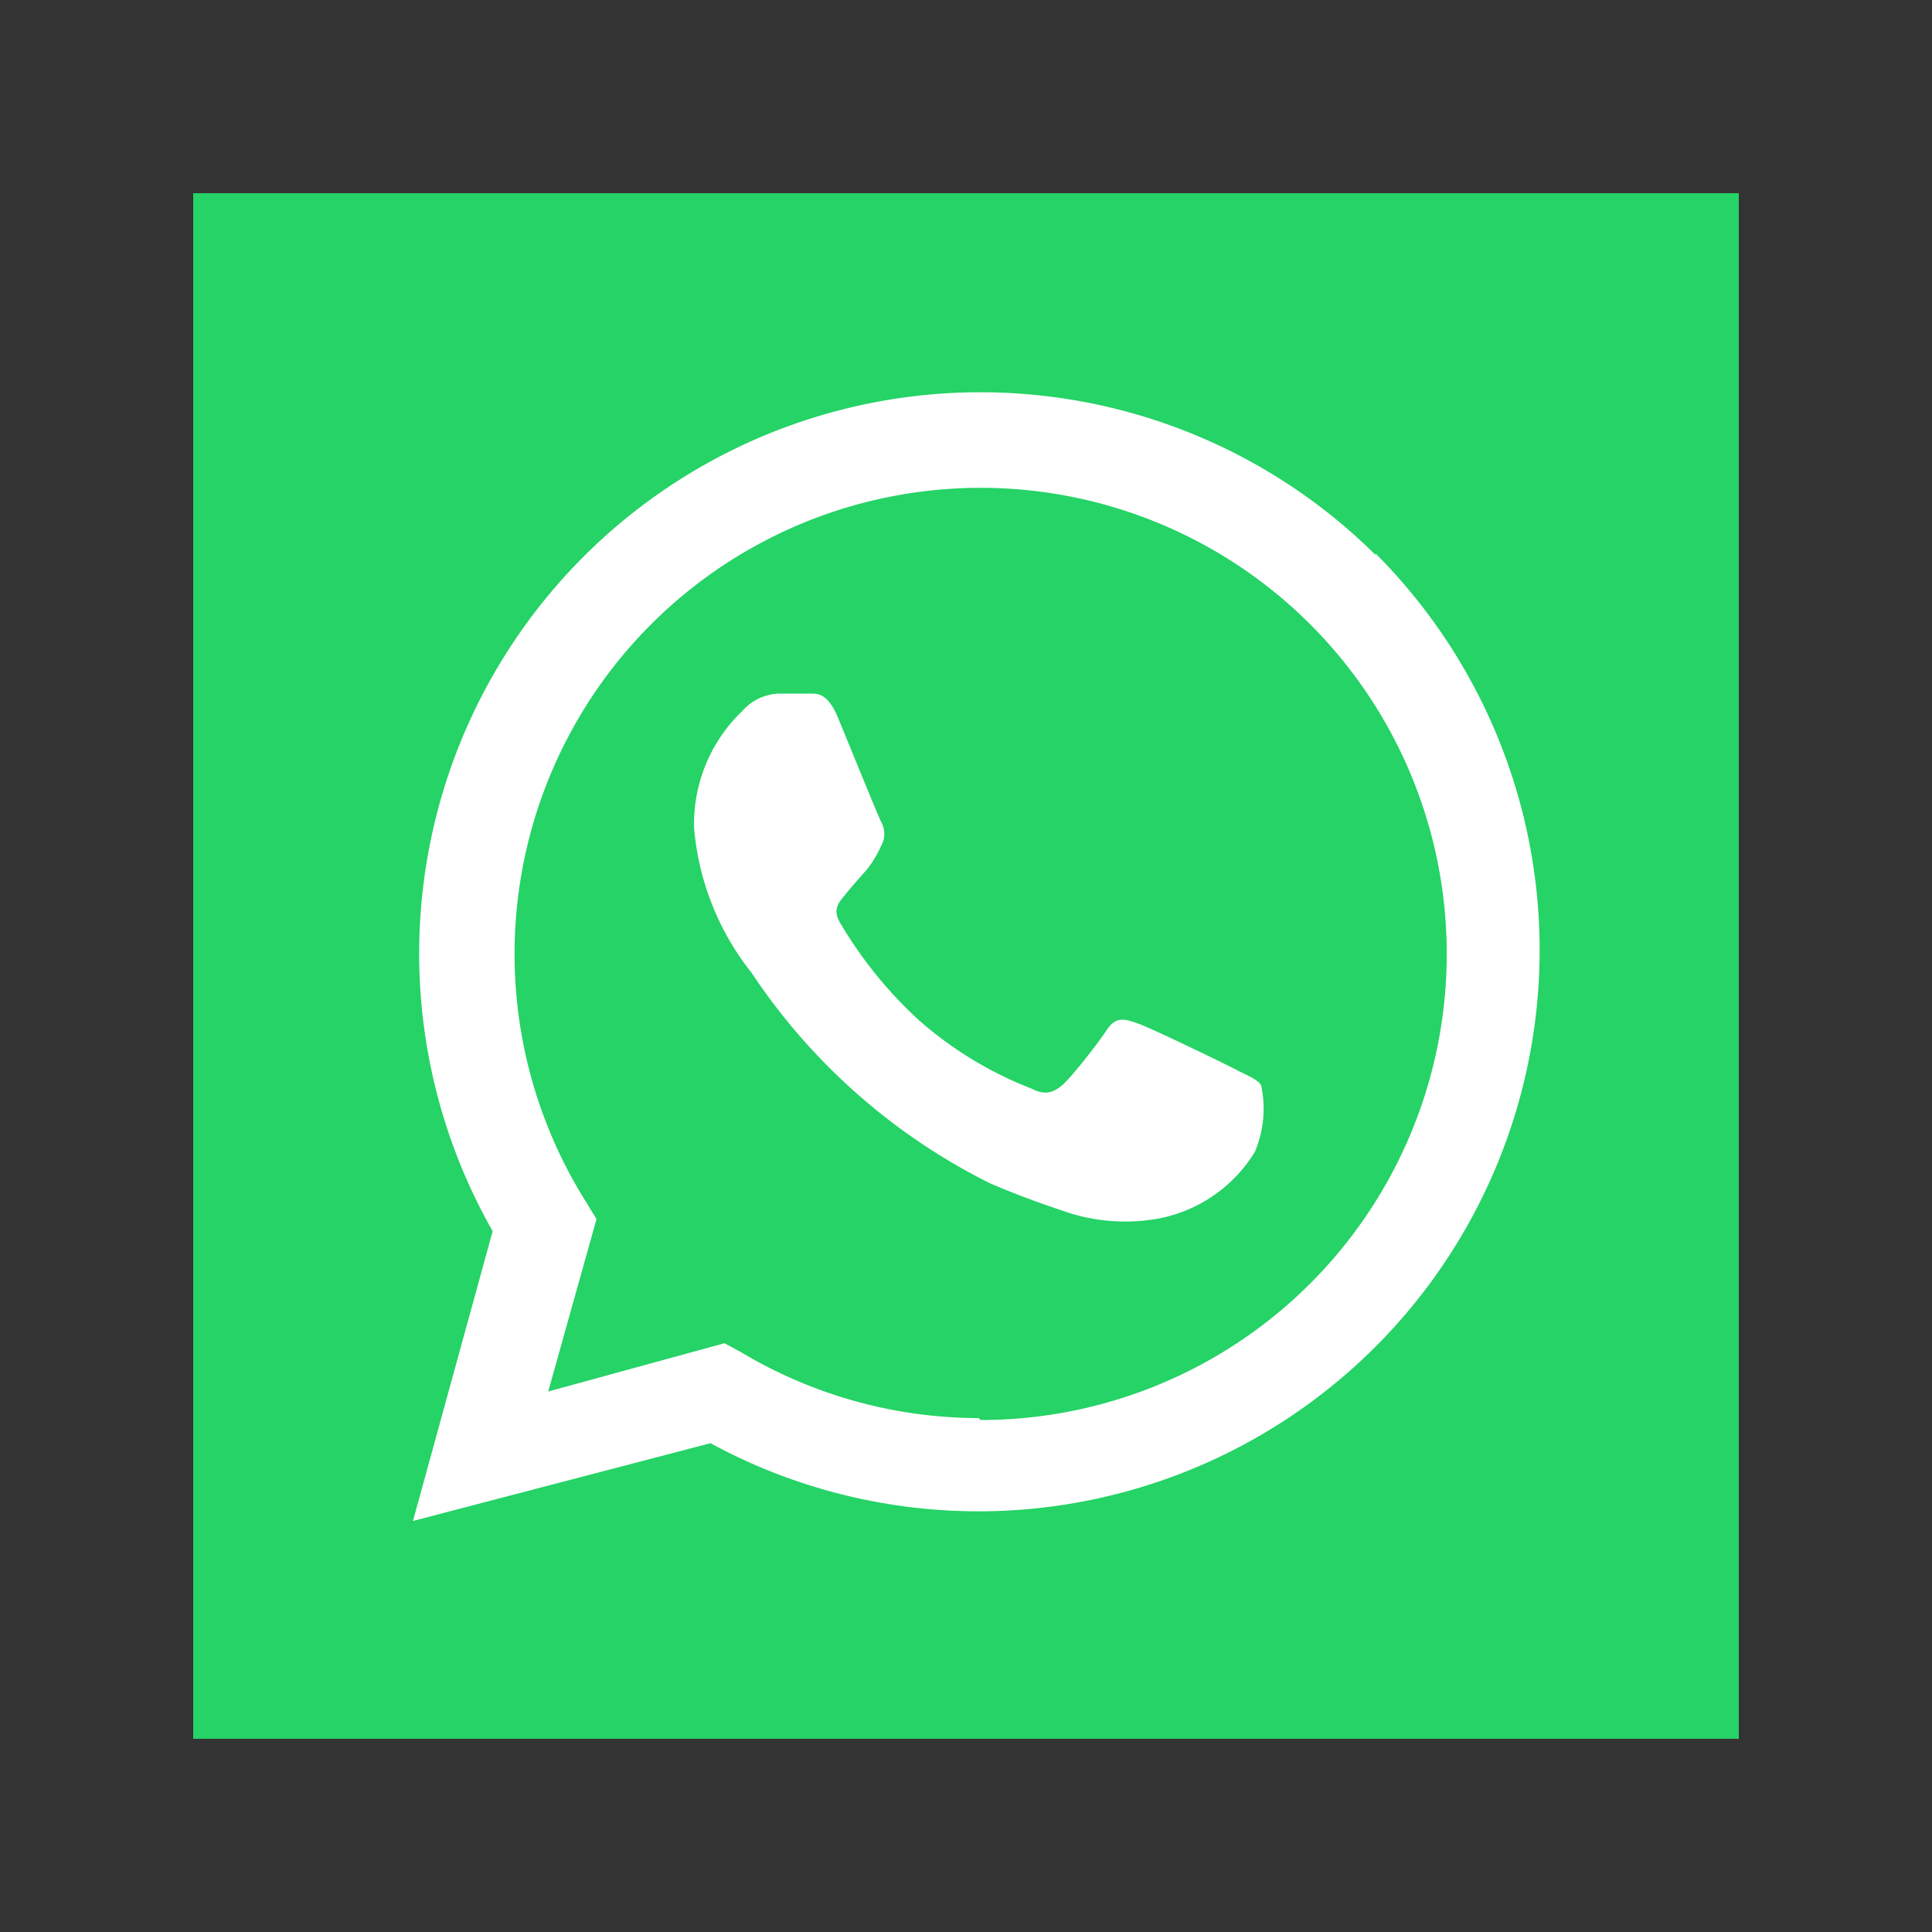 <svg xmlns="http://www.w3.org/2000/svg" viewBox="0 0 40 40"><rect x="0" y="0" width="40" height="40" fill="#333333" stroke="none"/><g class="color1"><rect x="4" y="4" width="32" height="32" fill="#25d366"/></g><g class="color2"><g class="WA_Logo" data-name="WA Logo"><path d="M28.48,11.49a11.62,11.62,0,0,0-18.28,14l-1.65,6,6.16-1.61a11.62,11.62,0,0,0,5.55,1.41h0a11.62,11.62,0,0,0,8.22-19.83ZM20.26,29.36h0A9.61,9.61,0,0,1,15.35,28L15,27.81l-3.65,1,1-3.57-.22-.36a9.65,9.65,0,1,1,8.17,4.52Z" fill="#fff" fill-rule="evenodd"/></g><path d="M26.11,22.47c-.07-.12-.26-.19-.55-.34s-1.72-.84-2-.94-.46-.15-.65.14-.75,1-.92,1.14-.34.22-.63.07A7.79,7.79,0,0,1,19,21.1a8.81,8.81,0,0,1-1.61-2c-.17-.29,0-.44.12-.59s.29-.34.44-.51a2.36,2.36,0,0,0,.29-.48.51.51,0,0,0,0-.51c-.07-.14-.65-1.57-.89-2.15s-.48-.49-.65-.5h-.56a1.05,1.05,0,0,0-.77.36,3.23,3.23,0,0,0-1,2.42,5.57,5.57,0,0,0,1.19,3A12.75,12.75,0,0,0,20.5,24.5c.7.3,1.24.48,1.66.62a3.87,3.87,0,0,0,1.82.11,3,3,0,0,0,2-1.38A2.29,2.29,0,0,0,26.11,22.47Z" fill="#fff" fill-rule="evenodd"/></g></svg>